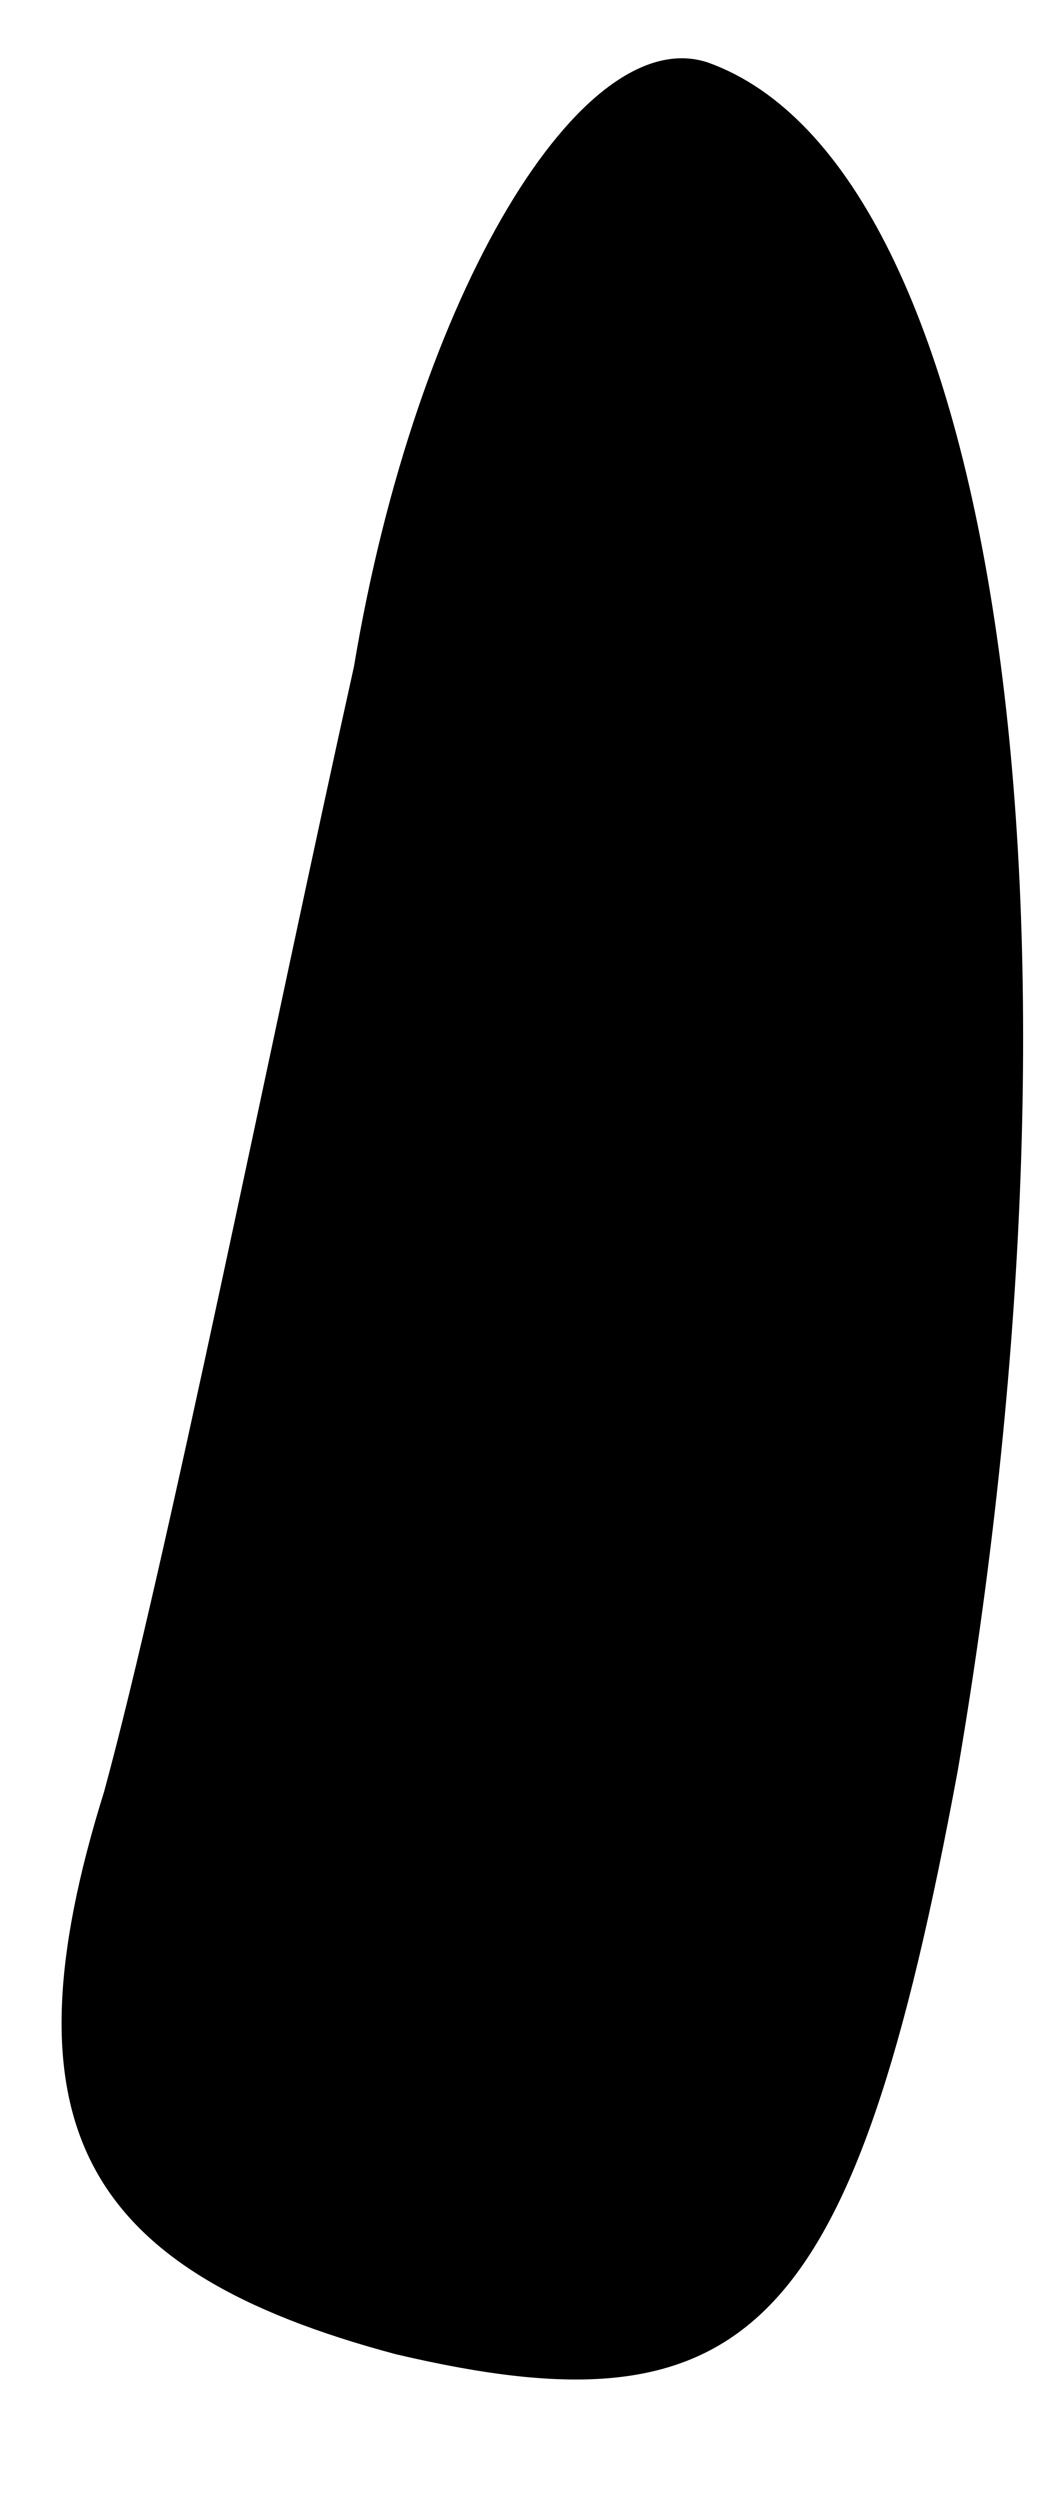 <?xml version="1.0" standalone="no"?>
<!DOCTYPE svg PUBLIC "-//W3C//DTD SVG 20010904//EN"
 "http://www.w3.org/TR/2001/REC-SVG-20010904/DTD/svg10.dtd">
<svg version="1.0" xmlns="http://www.w3.org/2000/svg"
 width="5pt" height="12pt" viewBox="0 0 5 12"
 preserveAspectRatio="xMidYMid meet">
<g transform="translate(0,12) scale(0.1,-0.1)"
fill="#000000" stroke="none">
<path fill="#000000" stroke="none" d="M17 88 c-4 -18 -9 -43 -12 -54 -5 -16
-1 -23 14 -27 17 -4 22 1 27 28 7 41 2 77 -12 82 -6 2 -14 -11 -17 -29z"/>
</g>
</svg>
